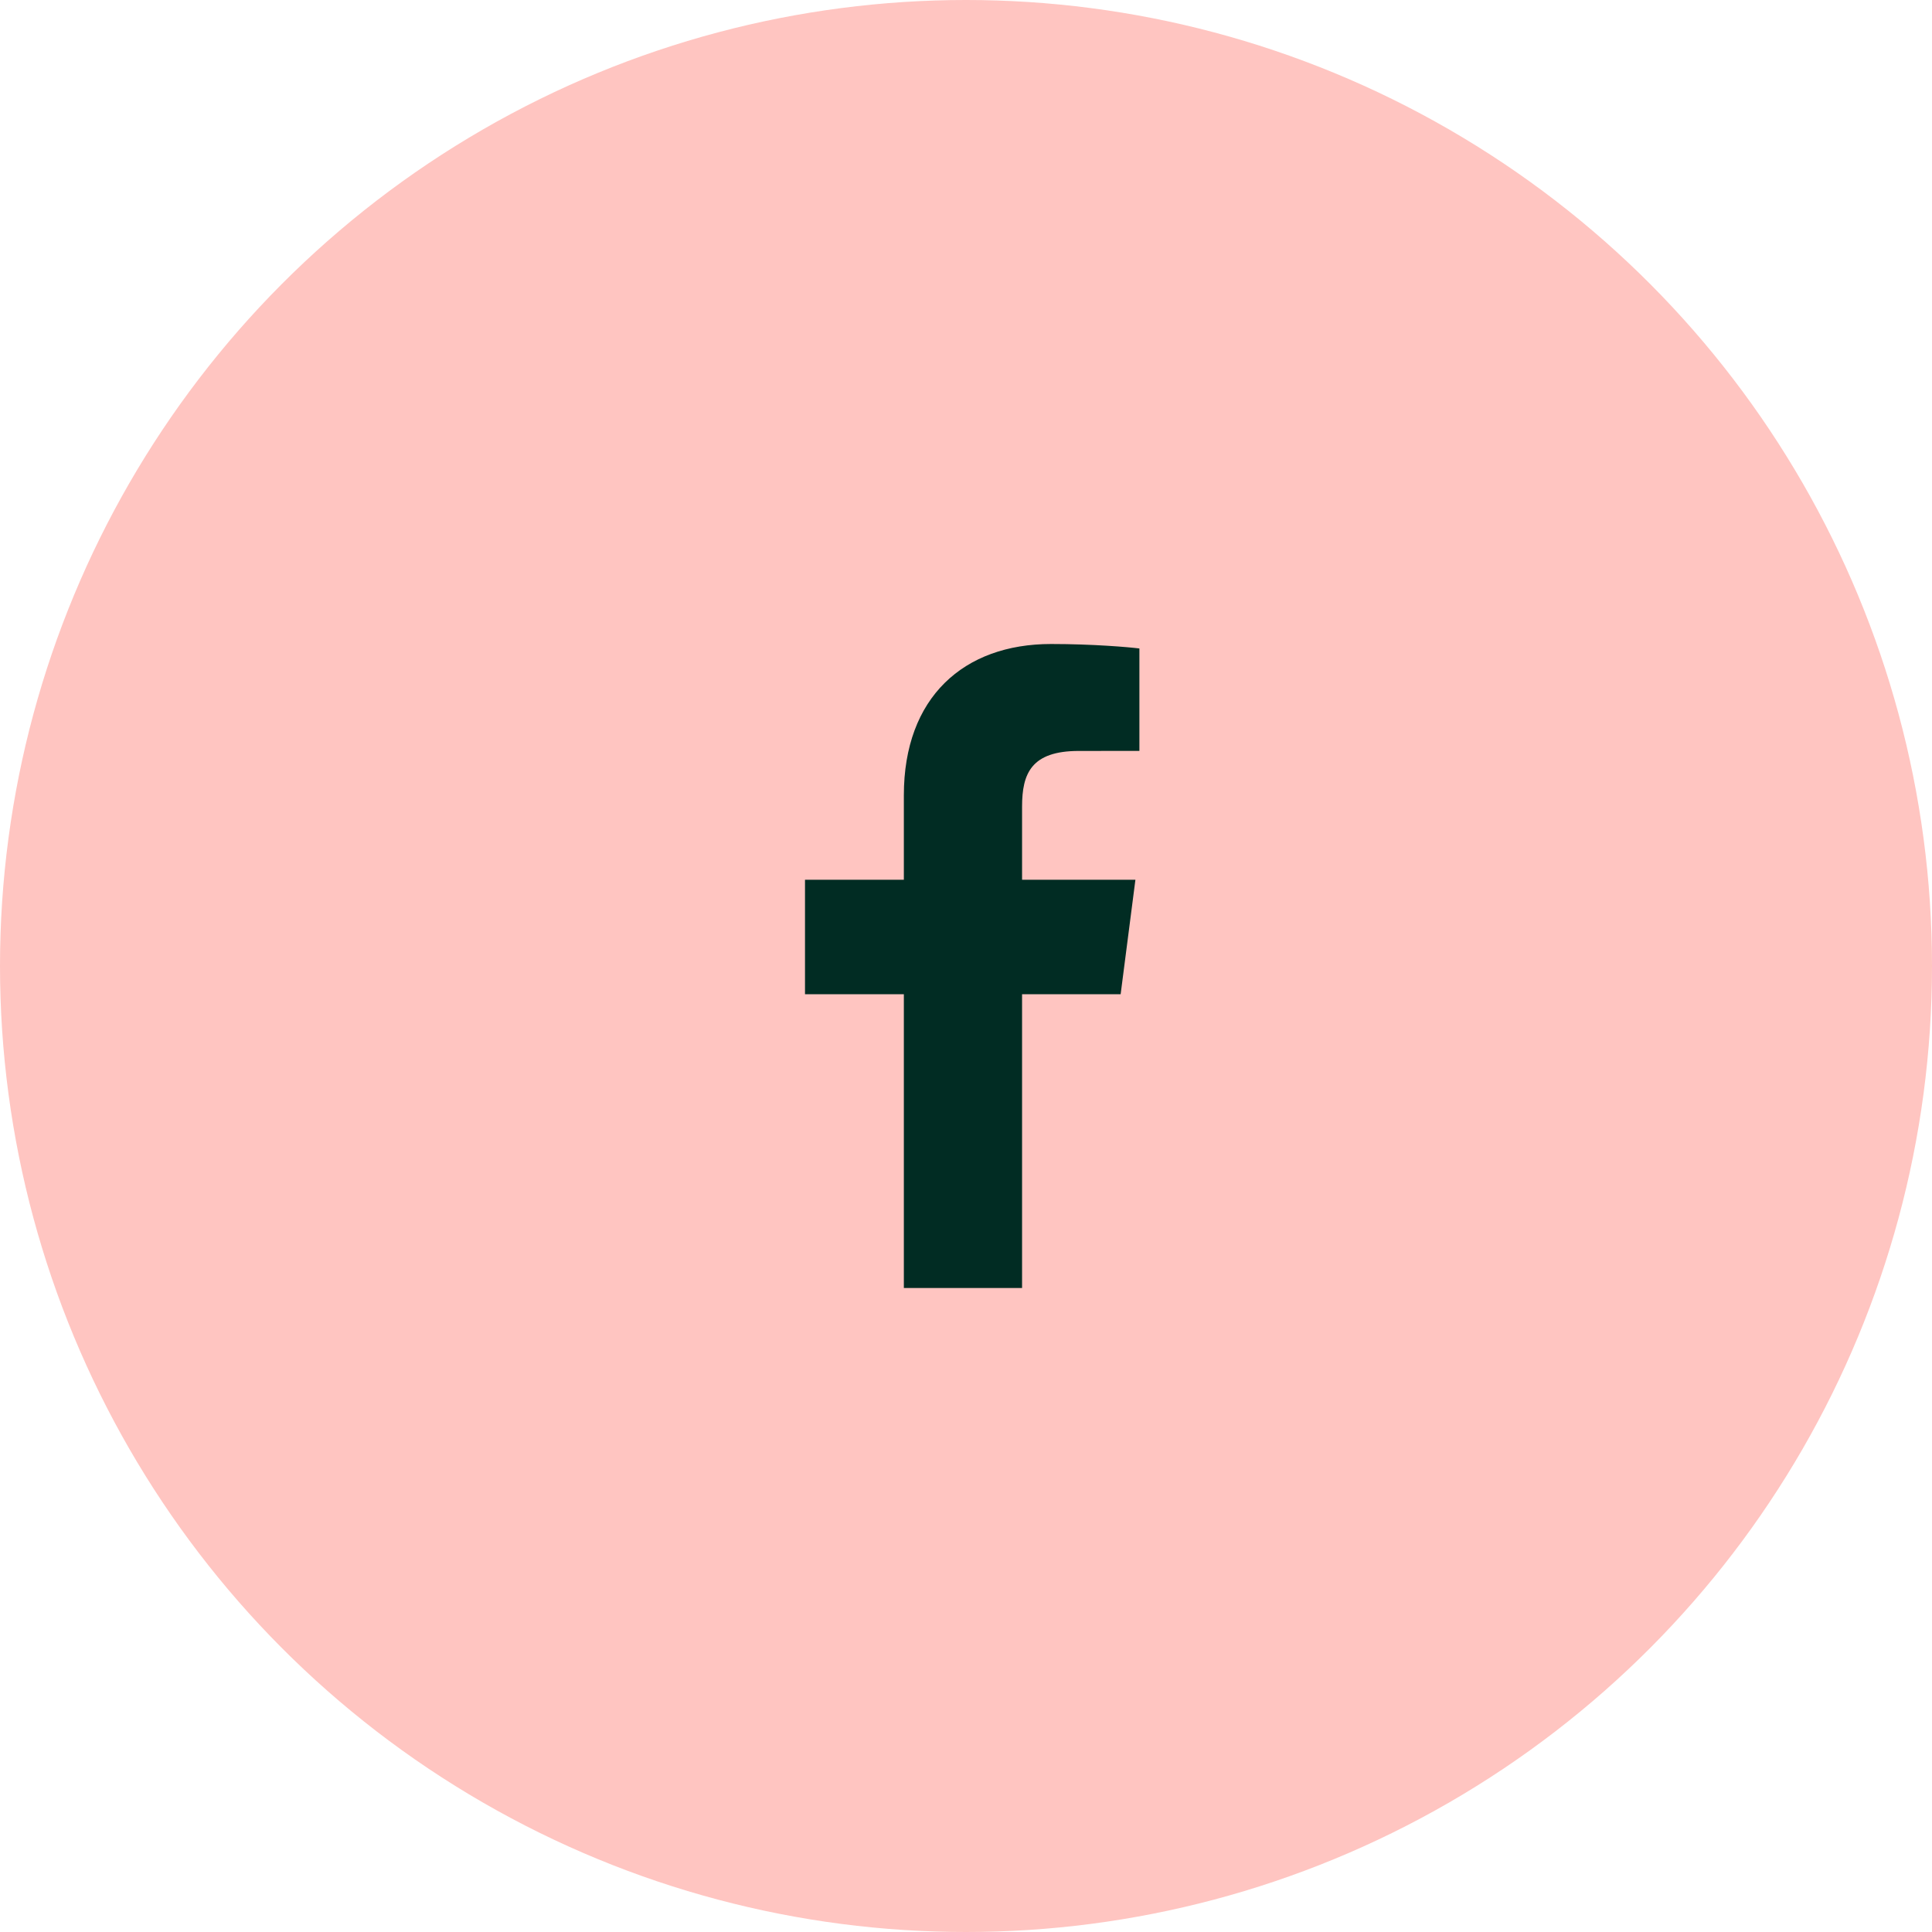 <svg width="48" height="48" viewBox="0 0 48 48" fill="none" xmlns="http://www.w3.org/2000/svg">
<circle cx="24" cy="24" r="24" fill="#FFC5C1"/>
<path d="M25.393 32V24.702H27.842L28.209 21.857H25.393V20.041C25.393 19.218 25.621 18.657 26.803 18.657L28.308 18.656V16.111C28.048 16.078 27.154 16 26.114 16C23.943 16 22.456 17.326 22.456 19.759V21.857H20V24.702H22.456V32H25.393Z" fill="#012C23"/>
</svg>

